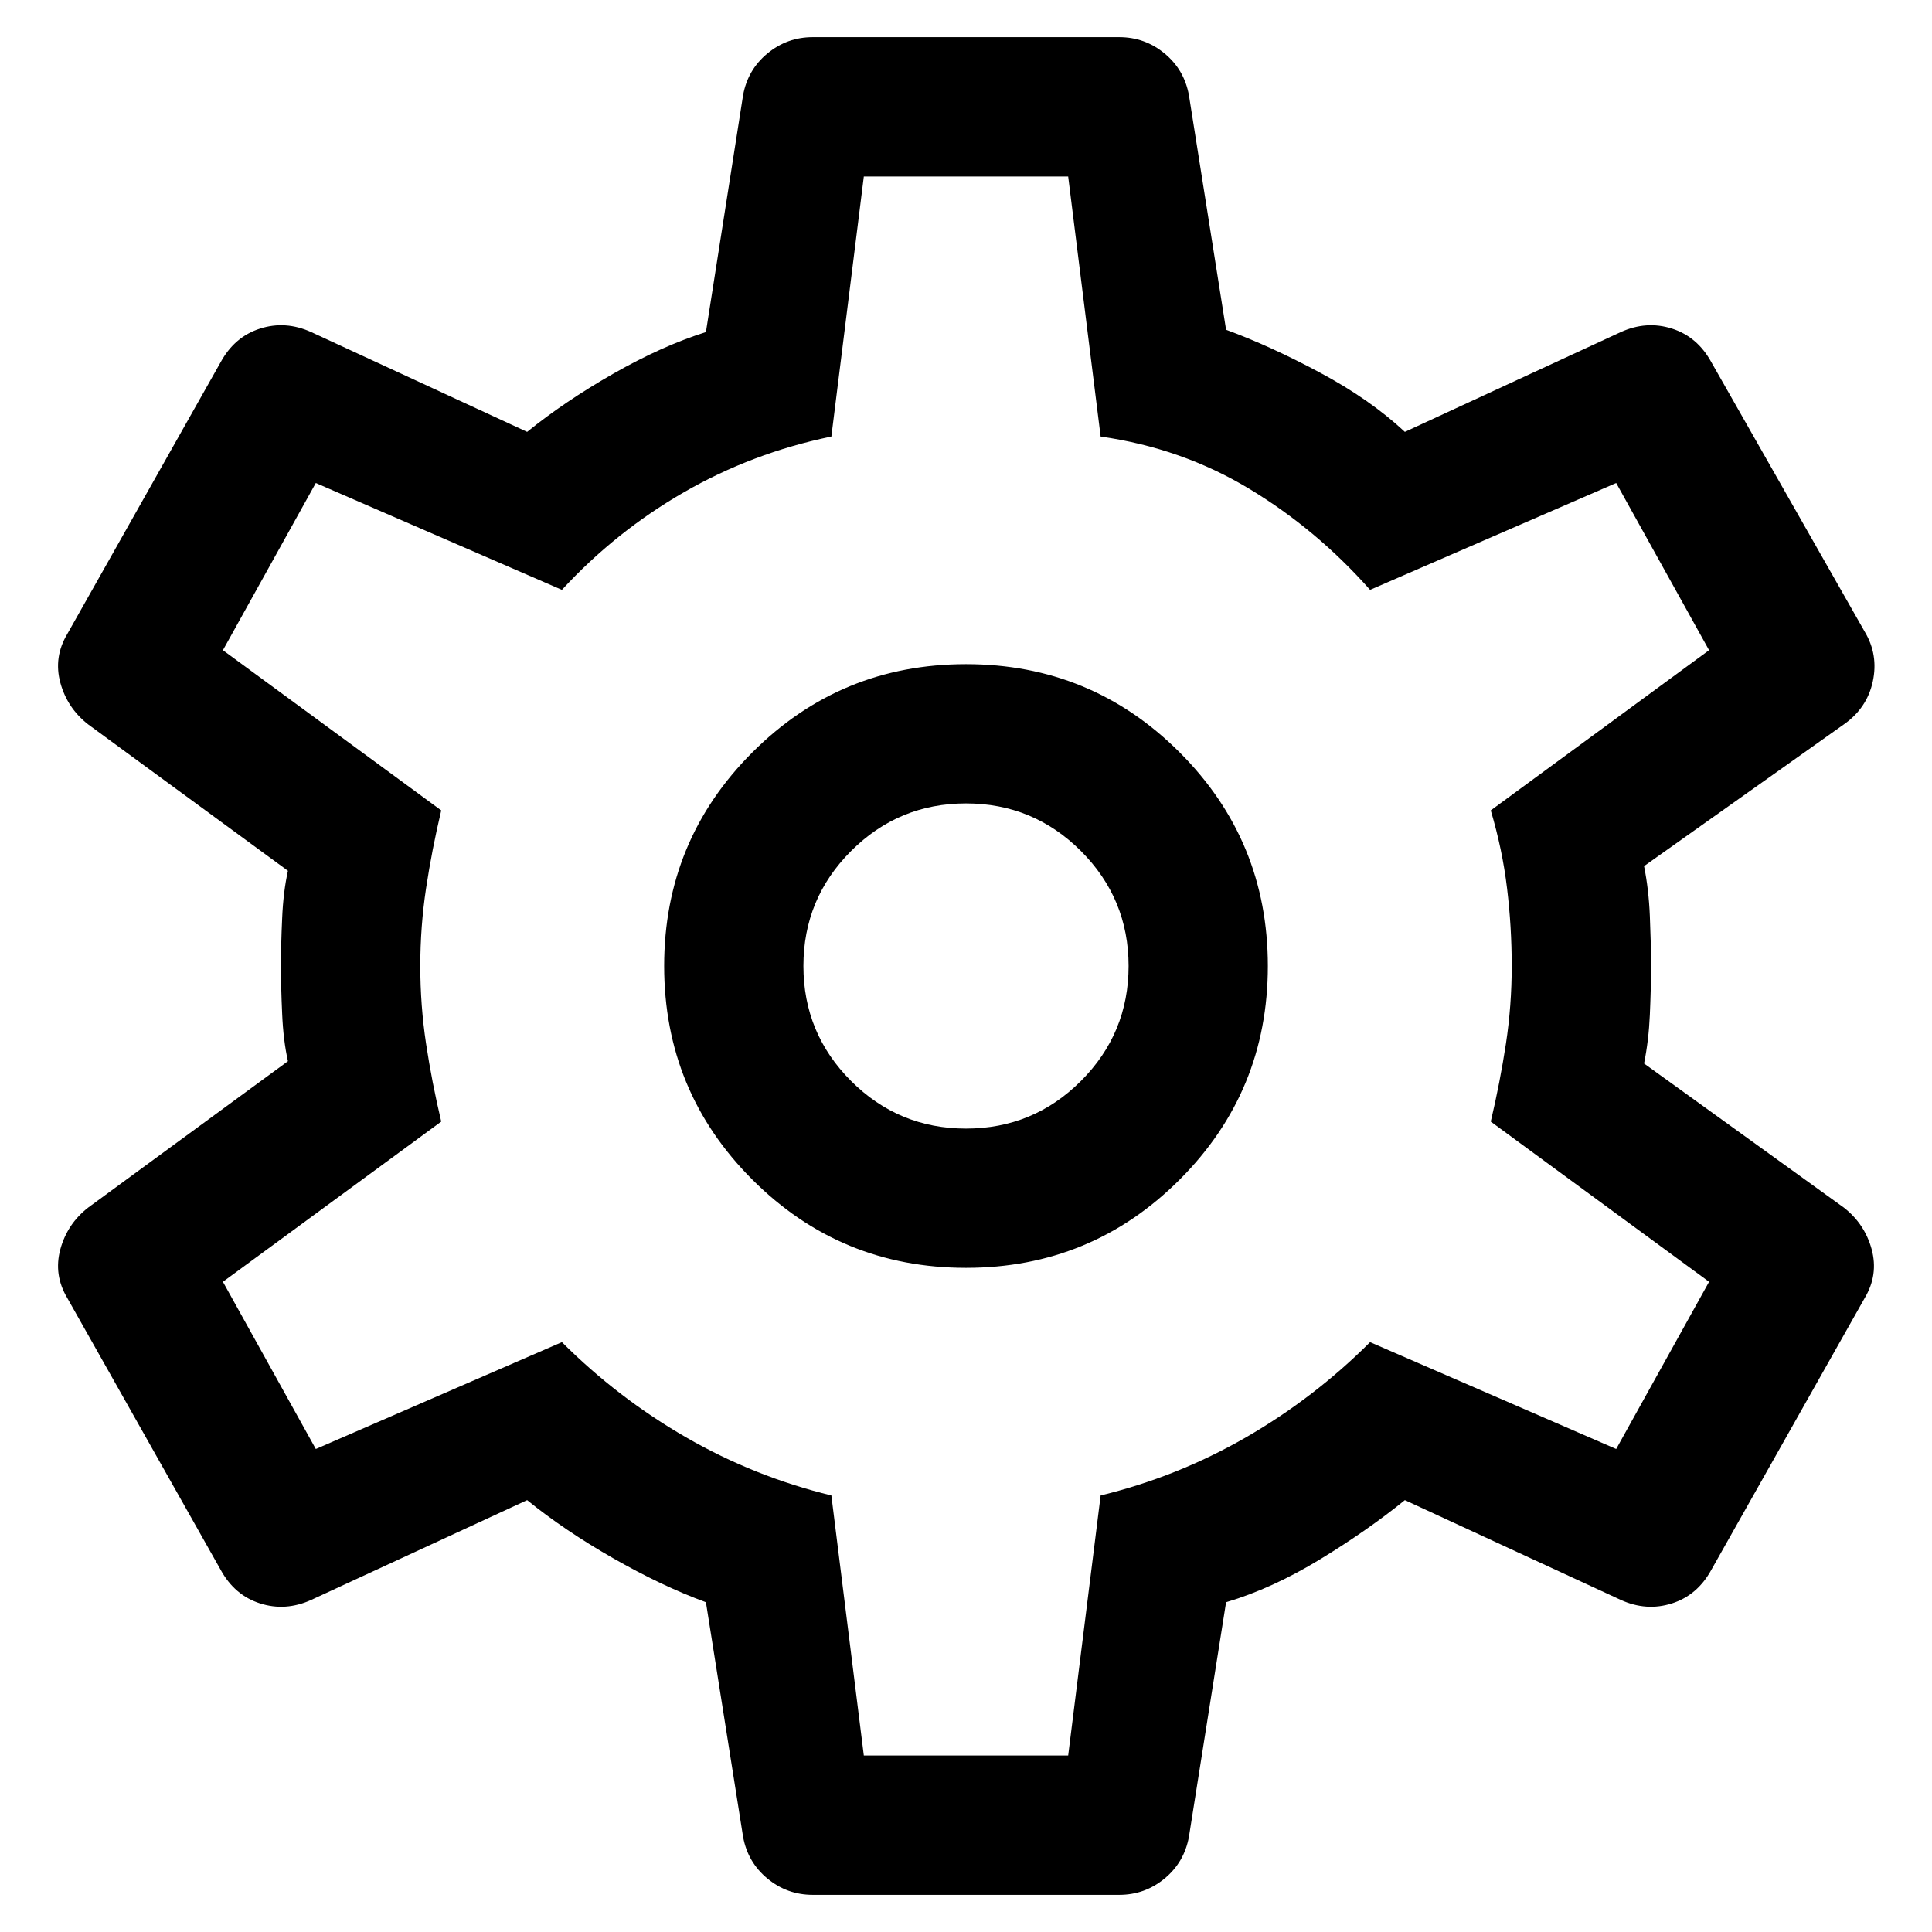 <svg width="26" height="26" viewBox="0 0 26 26" fill="none" xmlns="http://www.w3.org/2000/svg">
<path d="M15.062 25.5H10.938C10.708 25.5 10.505 25.427 10.328 25.281C10.151 25.135 10.042 24.948 10 24.719L9.5 21.562C9.104 21.417 8.688 21.219 8.25 20.969C7.812 20.719 7.427 20.458 7.094 20.188L4.188 21.531C3.958 21.635 3.729 21.651 3.5 21.578C3.271 21.505 3.094 21.354 2.969 21.125L0.906 17.469C0.781 17.26 0.75 17.042 0.812 16.812C0.875 16.583 1 16.396 1.188 16.25L3.875 14.281C3.833 14.094 3.807 13.88 3.797 13.641C3.786 13.401 3.781 13.188 3.781 13C3.781 12.812 3.786 12.599 3.797 12.359C3.807 12.12 3.833 11.906 3.875 11.719L1.188 9.75C1 9.604 0.875 9.417 0.812 9.188C0.75 8.958 0.781 8.74 0.906 8.531L2.969 4.875C3.094 4.646 3.271 4.495 3.5 4.422C3.729 4.349 3.958 4.365 4.188 4.469L7.094 5.812C7.427 5.542 7.812 5.281 8.25 5.031C8.688 4.781 9.104 4.594 9.5 4.469L10 1.281C10.042 1.052 10.151 0.865 10.328 0.719C10.505 0.573 10.708 0.5 10.938 0.5H15.062C15.292 0.5 15.495 0.573 15.672 0.719C15.849 0.865 15.958 1.052 16 1.281L16.5 4.438C16.896 4.583 17.318 4.776 17.766 5.016C18.213 5.255 18.594 5.521 18.906 5.812L21.812 4.469C22.042 4.365 22.271 4.349 22.5 4.422C22.729 4.495 22.906 4.646 23.031 4.875L25.094 8.5C25.219 8.708 25.255 8.932 25.203 9.172C25.151 9.411 25.021 9.604 24.812 9.75L22.125 11.656C22.167 11.865 22.193 12.088 22.203 12.328C22.213 12.568 22.219 12.792 22.219 13C22.219 13.208 22.213 13.427 22.203 13.656C22.193 13.885 22.167 14.104 22.125 14.312L24.812 16.25C25 16.396 25.125 16.583 25.188 16.812C25.25 17.042 25.219 17.26 25.094 17.469L23.031 21.125C22.906 21.354 22.729 21.505 22.5 21.578C22.271 21.651 22.042 21.635 21.812 21.531L18.906 20.188C18.573 20.458 18.193 20.724 17.766 20.984C17.338 21.245 16.917 21.438 16.5 21.562L16 24.719C15.958 24.948 15.849 25.135 15.672 25.281C15.495 25.427 15.292 25.5 15.062 25.5ZM13 17.062C14.125 17.062 15.083 16.667 15.875 15.875C16.667 15.083 17.062 14.125 17.062 13C17.062 11.875 16.667 10.917 15.875 10.125C15.083 9.333 14.125 8.938 13 8.938C11.875 8.938 10.917 9.333 10.125 10.125C9.333 10.917 8.938 11.875 8.938 13C8.938 14.125 9.333 15.083 10.125 15.875C10.917 16.667 11.875 17.062 13 17.062ZM13 15.188C12.396 15.188 11.88 14.974 11.453 14.547C11.026 14.12 10.812 13.604 10.812 13C10.812 12.396 11.026 11.88 11.453 11.453C11.88 11.026 12.396 10.812 13 10.812C13.604 10.812 14.12 11.026 14.547 11.453C14.974 11.88 15.188 12.396 15.188 13C15.188 13.604 14.974 14.12 14.547 14.547C14.12 14.974 13.604 15.188 13 15.188ZM11.625 23.625H14.375L14.812 20.125C15.5 19.958 16.151 19.698 16.766 19.344C17.38 18.99 17.938 18.562 18.438 18.062L21.75 19.5L23 17.25L20.062 15.094C20.146 14.74 20.213 14.391 20.266 14.047C20.318 13.703 20.344 13.354 20.344 13C20.344 12.646 20.323 12.297 20.281 11.953C20.24 11.609 20.167 11.26 20.062 10.906L23 8.75L21.75 6.5L18.438 7.938C17.958 7.396 17.417 6.943 16.812 6.578C16.208 6.214 15.542 5.979 14.812 5.875L14.375 2.375H11.625L11.188 5.875C10.479 6.021 9.818 6.271 9.203 6.625C8.589 6.979 8.042 7.417 7.562 7.938L4.25 6.5L3 8.75L5.938 10.906C5.854 11.26 5.786 11.609 5.734 11.953C5.682 12.297 5.656 12.646 5.656 13C5.656 13.354 5.682 13.703 5.734 14.047C5.786 14.391 5.854 14.74 5.938 15.094L3 17.25L4.25 19.5L7.562 18.062C8.062 18.562 8.62 18.99 9.234 19.344C9.849 19.698 10.5 19.958 11.188 20.125L11.625 23.625Z" fill="black"/>
</svg>
